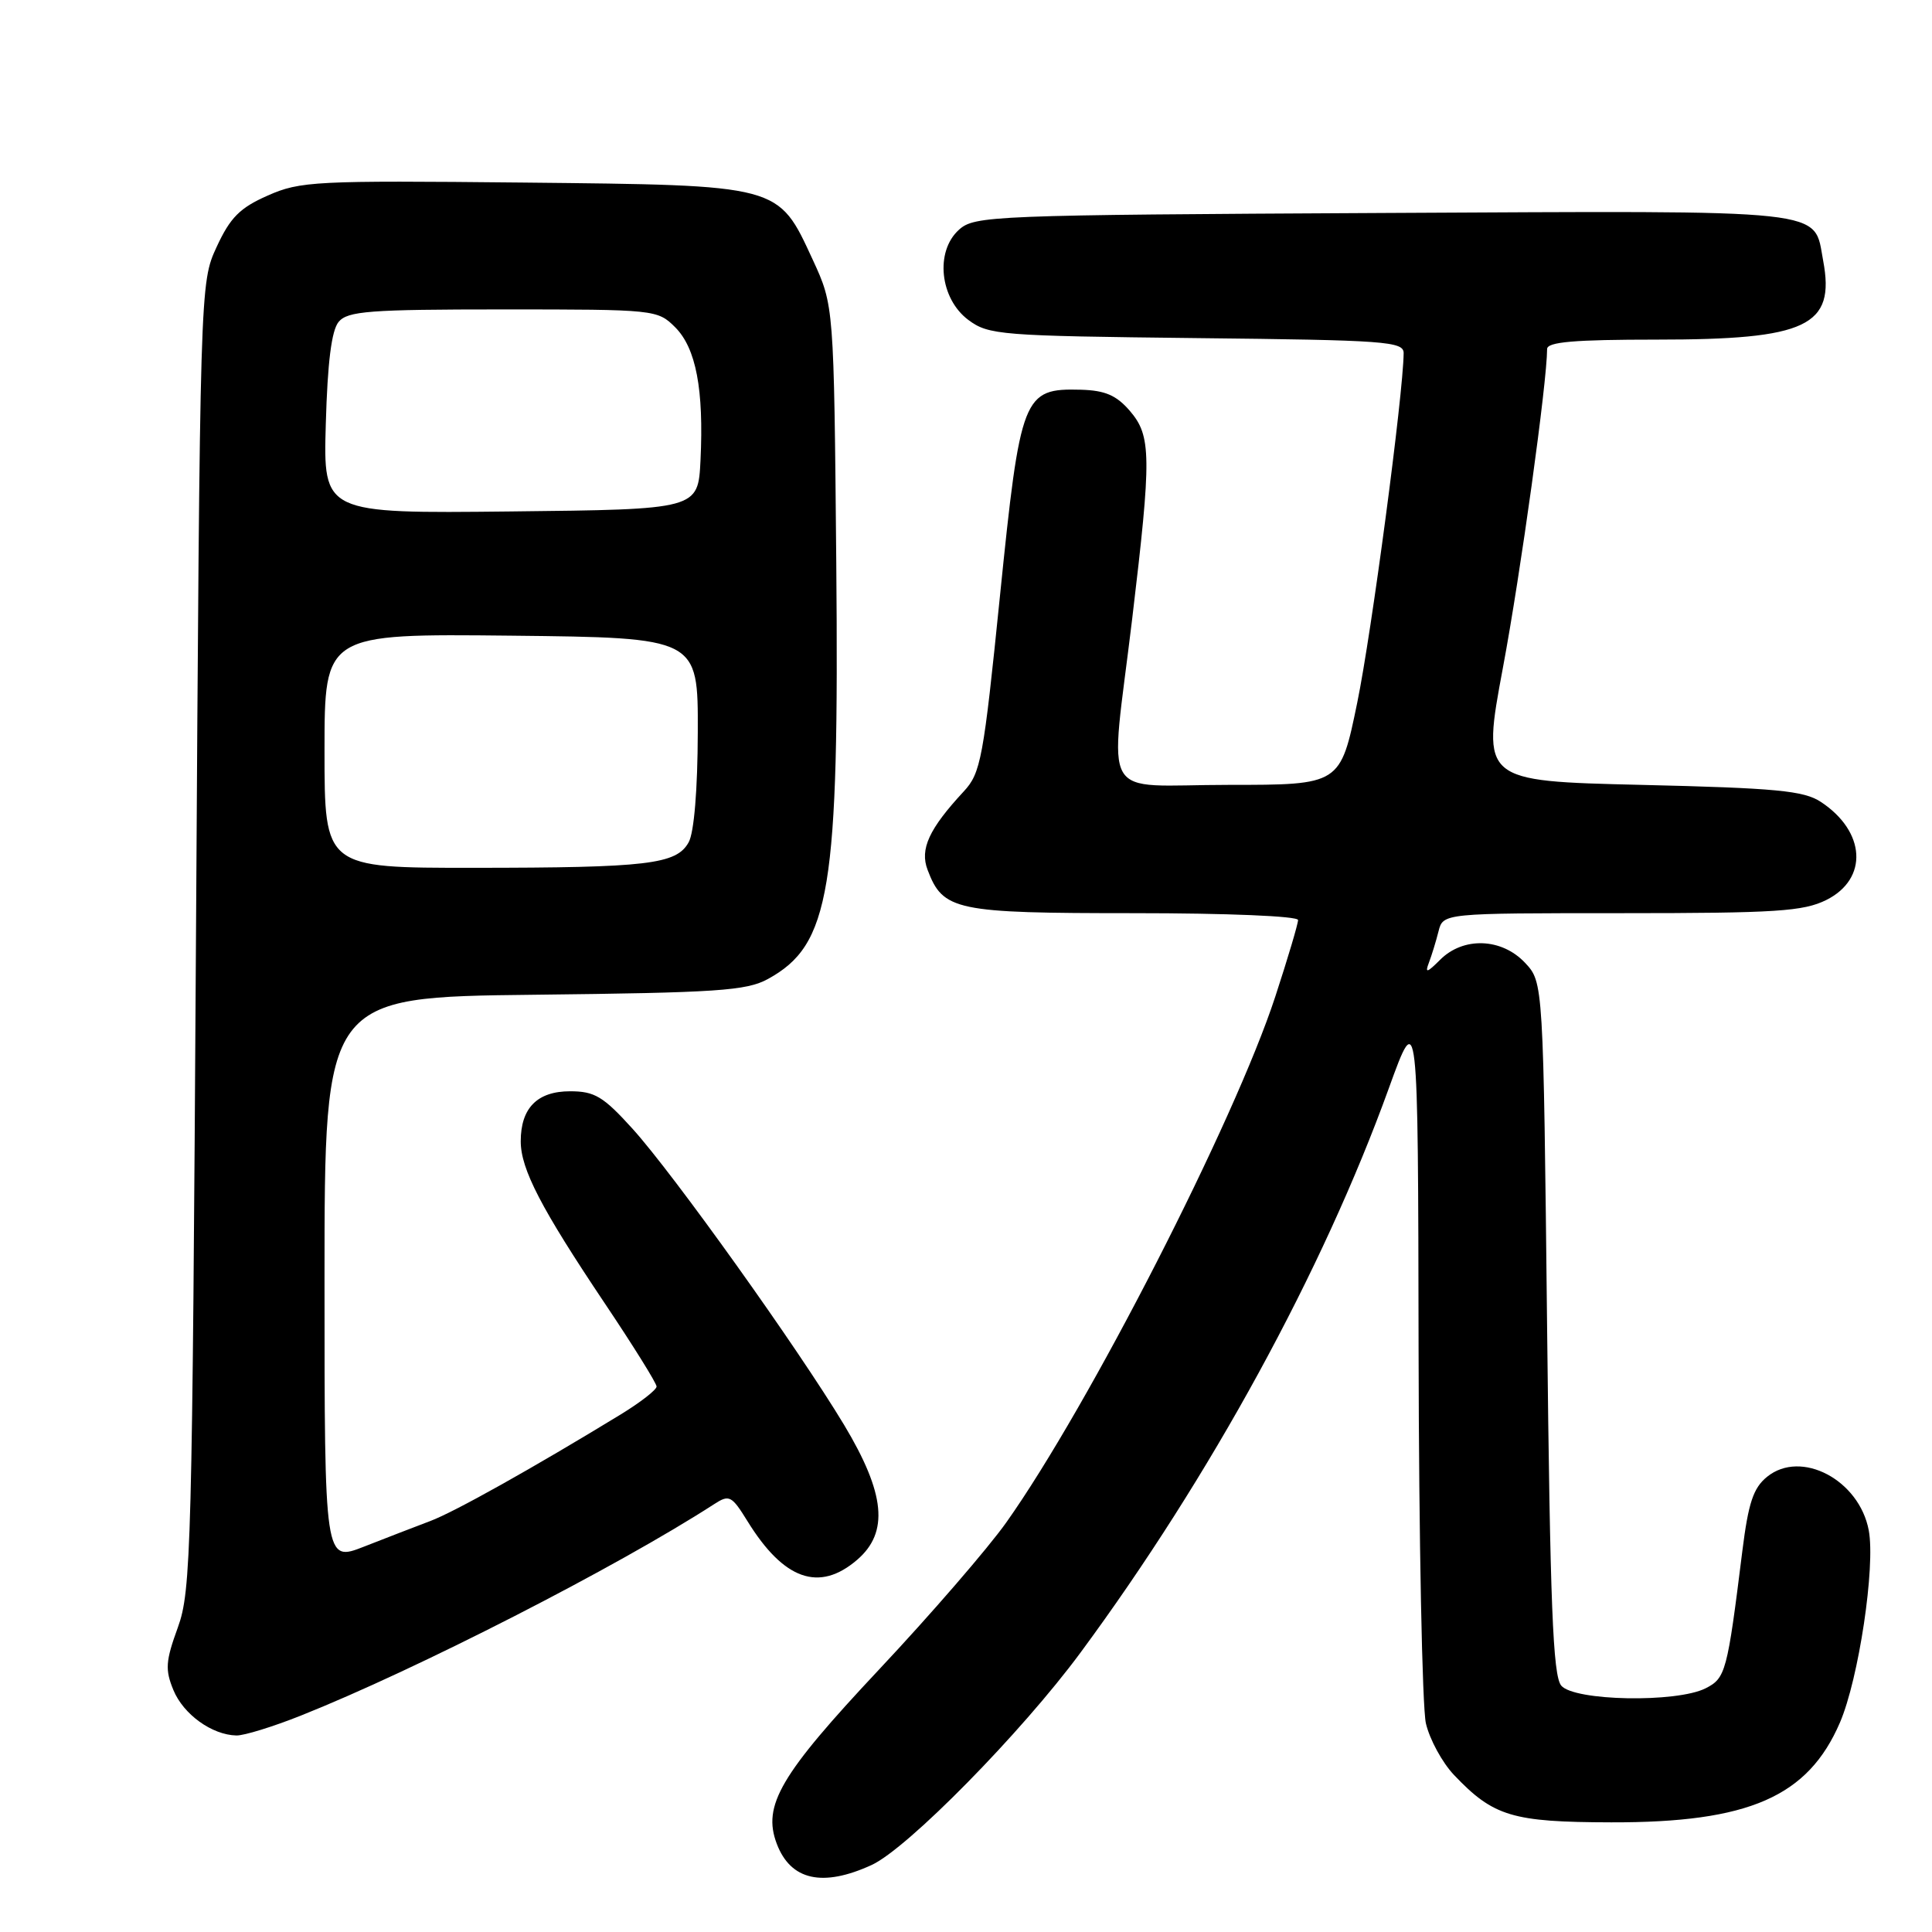 <?xml version="1.0" encoding="UTF-8" standalone="no"?>
<!DOCTYPE svg PUBLIC "-//W3C//DTD SVG 1.1//EN" "http://www.w3.org/Graphics/SVG/1.1/DTD/svg11.dtd" >
<svg xmlns="http://www.w3.org/2000/svg" xmlns:xlink="http://www.w3.org/1999/xlink" version="1.1" viewBox="0 0 256 256">
 <g >
 <path fill="currentColor"
d=" M 115.50 247.12 C 120.24 244.94 135.34 229.59 143.18 218.97 C 160.36 195.70 175.27 168.42 184.02 144.22 C 187.90 133.50 187.90 133.50 187.97 179.00 C 188.01 204.03 188.45 226.24 188.94 228.36 C 189.44 230.49 191.11 233.56 192.67 235.20 C 197.89 240.69 200.38 241.44 213.50 241.47 C 231.72 241.51 239.56 238.09 243.80 228.25 C 246.29 222.46 248.52 207.58 247.62 202.78 C 246.36 196.09 238.66 192.03 234.15 195.68 C 232.32 197.16 231.67 199.13 230.87 205.51 C 228.87 221.58 228.66 222.36 226.00 223.71 C 222.15 225.65 208.58 225.40 206.87 223.35 C 205.77 222.02 205.40 212.69 205.00 175.93 C 204.50 130.16 204.50 130.16 202.08 127.58 C 198.98 124.28 193.90 124.10 190.83 127.17 C 189.09 128.91 188.79 128.99 189.33 127.58 C 189.70 126.61 190.28 124.73 190.61 123.41 C 191.22 121.00 191.22 121.00 214.86 121.00 C 235.36 121.00 238.96 120.76 242.00 119.25 C 247.59 116.46 247.23 110.17 241.26 106.25 C 239.01 104.77 235.35 104.42 217.47 104.00 C 196.34 103.50 196.34 103.50 199.14 88.50 C 201.50 75.91 204.99 50.67 205.00 46.25 C 205.00 45.31 208.57 45.00 219.53 45.00 C 239.44 45.00 243.20 43.22 241.58 34.55 C 240.27 27.59 243.27 27.92 183.25 28.22 C 131.30 28.49 129.13 28.58 127.06 30.45 C 123.87 33.33 124.53 39.58 128.32 42.40 C 131.00 44.39 132.52 44.51 158.57 44.80 C 183.64 45.07 186.00 45.24 185.99 46.80 C 185.94 52.25 181.74 83.89 179.84 93.11 C 177.60 104.00 177.60 104.00 162.80 104.00 C 145.42 104.00 147.05 106.80 150.02 82.00 C 152.60 60.41 152.57 57.77 149.70 54.43 C 147.92 52.37 146.42 51.73 143.21 51.64 C 135.56 51.44 135.21 52.35 132.50 78.97 C 130.31 100.58 129.96 102.44 127.70 104.87 C 123.10 109.83 121.86 112.51 122.91 115.26 C 124.96 120.67 126.56 121.00 150.22 121.00 C 162.64 121.00 172.00 121.39 172.00 121.91 C 172.00 122.41 170.65 126.96 168.99 132.03 C 163.60 148.52 144.27 186.32 133.34 201.73 C 130.91 205.16 123.32 213.94 116.47 221.23 C 103.38 235.18 101.00 239.24 102.93 244.32 C 104.77 249.16 109.00 250.10 115.50 247.12 Z  M 39.83 227.34 C 55.16 221.24 81.81 207.60 94.64 199.30 C 96.63 198.01 96.95 198.18 99.03 201.54 C 103.85 209.36 108.55 211.01 113.58 206.68 C 117.81 203.04 117.31 197.91 111.85 188.81 C 105.75 178.67 89.24 155.55 83.80 149.55 C 79.93 145.28 78.79 144.60 75.54 144.60 C 71.19 144.60 69.00 146.82 69.00 151.23 C 69.00 154.92 71.71 160.13 80.15 172.72 C 83.92 178.34 87.00 183.29 87.00 183.72 C 87.00 184.16 84.86 185.82 82.25 187.42 C 70.63 194.51 60.23 200.34 57.00 201.55 C 55.08 202.27 51.14 203.80 48.25 204.93 C 43.00 206.99 43.00 206.99 43.00 169.55 C 43.00 132.12 43.00 132.12 70.75 131.81 C 95.04 131.54 98.90 131.28 101.74 129.73 C 110.02 125.20 111.20 118.03 110.81 74.53 C 110.50 40.50 110.50 40.50 107.70 34.43 C 103.07 24.42 103.57 24.55 69.27 24.19 C 41.76 23.91 39.77 24.01 35.48 25.91 C 31.78 27.54 30.51 28.82 28.71 32.71 C 26.50 37.50 26.50 37.50 25.97 124.00 C 25.47 205.42 25.33 210.80 23.56 215.66 C 21.94 220.11 21.86 221.24 22.98 223.95 C 24.31 227.17 28.09 229.89 31.33 229.96 C 32.34 229.98 36.16 228.80 39.83 227.34 Z  M 43.00 99.48 C 43.00 83.97 43.00 83.97 67.75 84.23 C 92.50 84.50 92.50 84.50 92.46 97.00 C 92.44 104.63 91.97 110.32 91.25 111.61 C 89.63 114.53 85.85 114.98 62.75 114.99 C 43.00 115.00 43.00 115.00 43.00 99.48 Z  M 43.17 56.17 C 43.40 48.00 43.93 43.79 44.87 42.65 C 46.07 41.22 48.91 41.00 66.67 41.00 C 86.83 41.00 87.12 41.03 89.47 43.37 C 92.23 46.14 93.27 51.61 92.82 61.00 C 92.50 67.50 92.50 67.50 67.67 67.77 C 42.83 68.04 42.83 68.04 43.17 56.17 Z "/>
</g>
</svg>